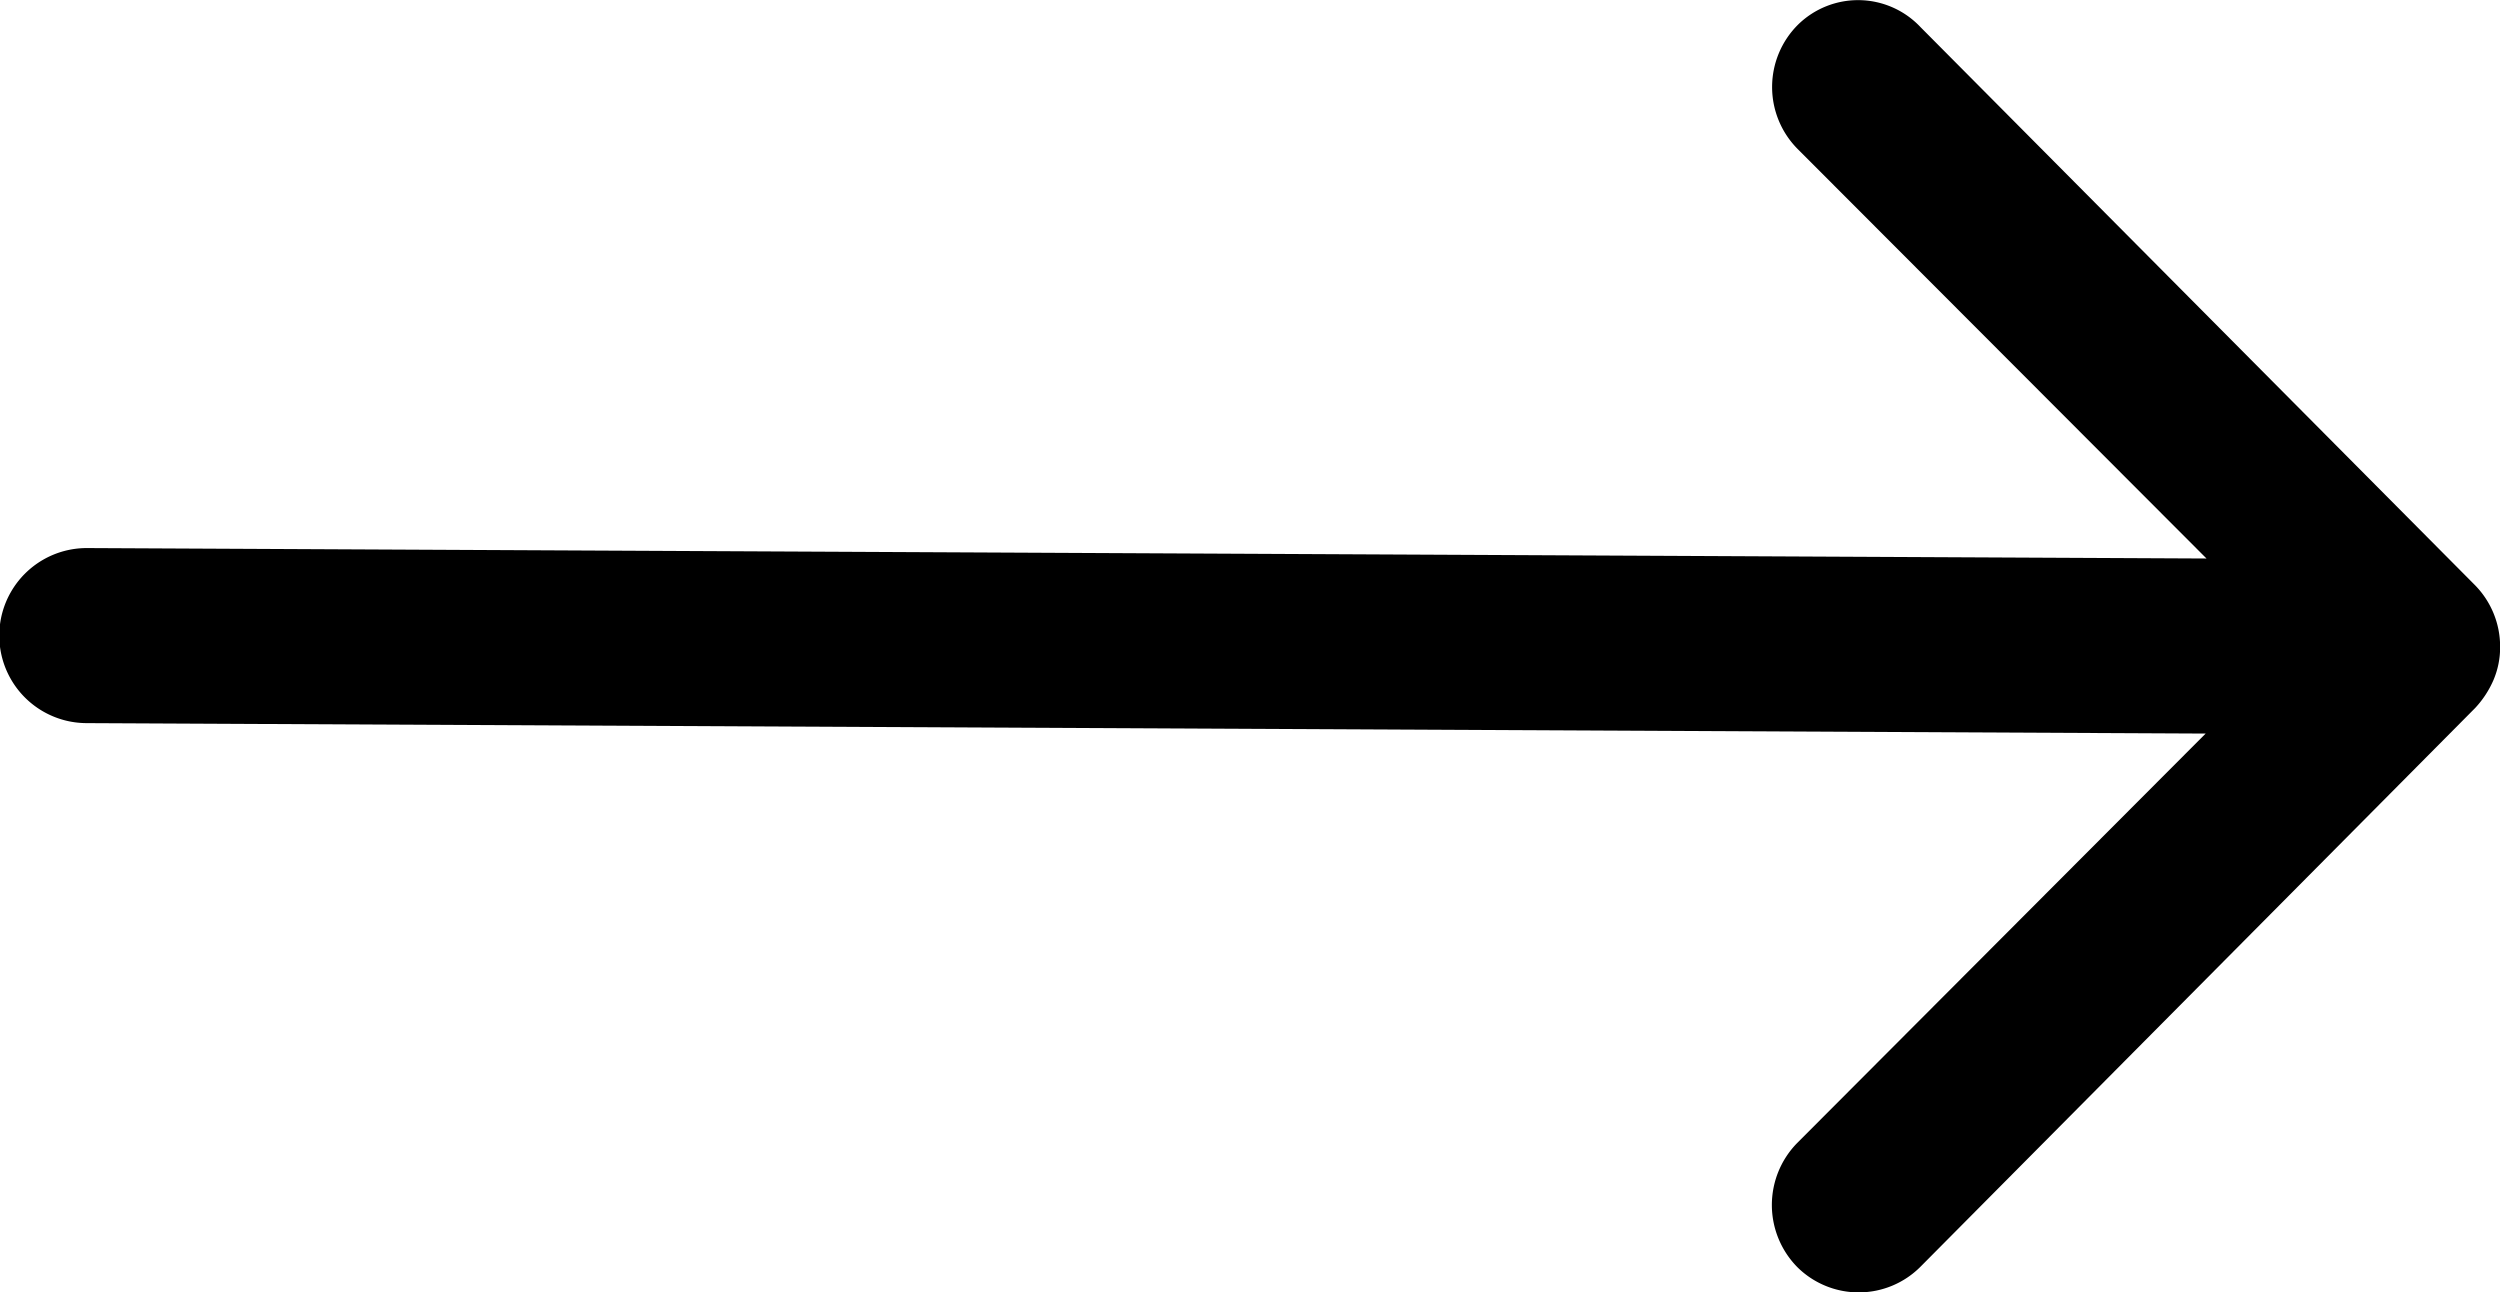 <svg xmlns="http://www.w3.org/2000/svg" width="41.414" height="21.41" viewBox="0 0 41.414 21.41">
  <path id="Icon_ionic-ios-arrow-round-forward" data-name="Icon ionic-ios-arrow-round-forward" d="M30.419,11.662a1.457,1.457,0,0,0-.011,2.052l6.779,6.79L2.073,20.331a1.45,1.45,0,0,0,0,2.9l35.1.173L30.4,30.193a1.467,1.467,0,0,0,.011,2.052,1.444,1.444,0,0,0,2.04-.011l9.188-9.255h0a1.628,1.628,0,0,0,.3-.457,1.383,1.383,0,0,0,.112-.558,1.453,1.453,0,0,0-.413-1.015L32.448,11.7A1.42,1.42,0,0,0,30.419,11.662Z" transform="translate(-0.635 -11.252)"/>
</svg>
